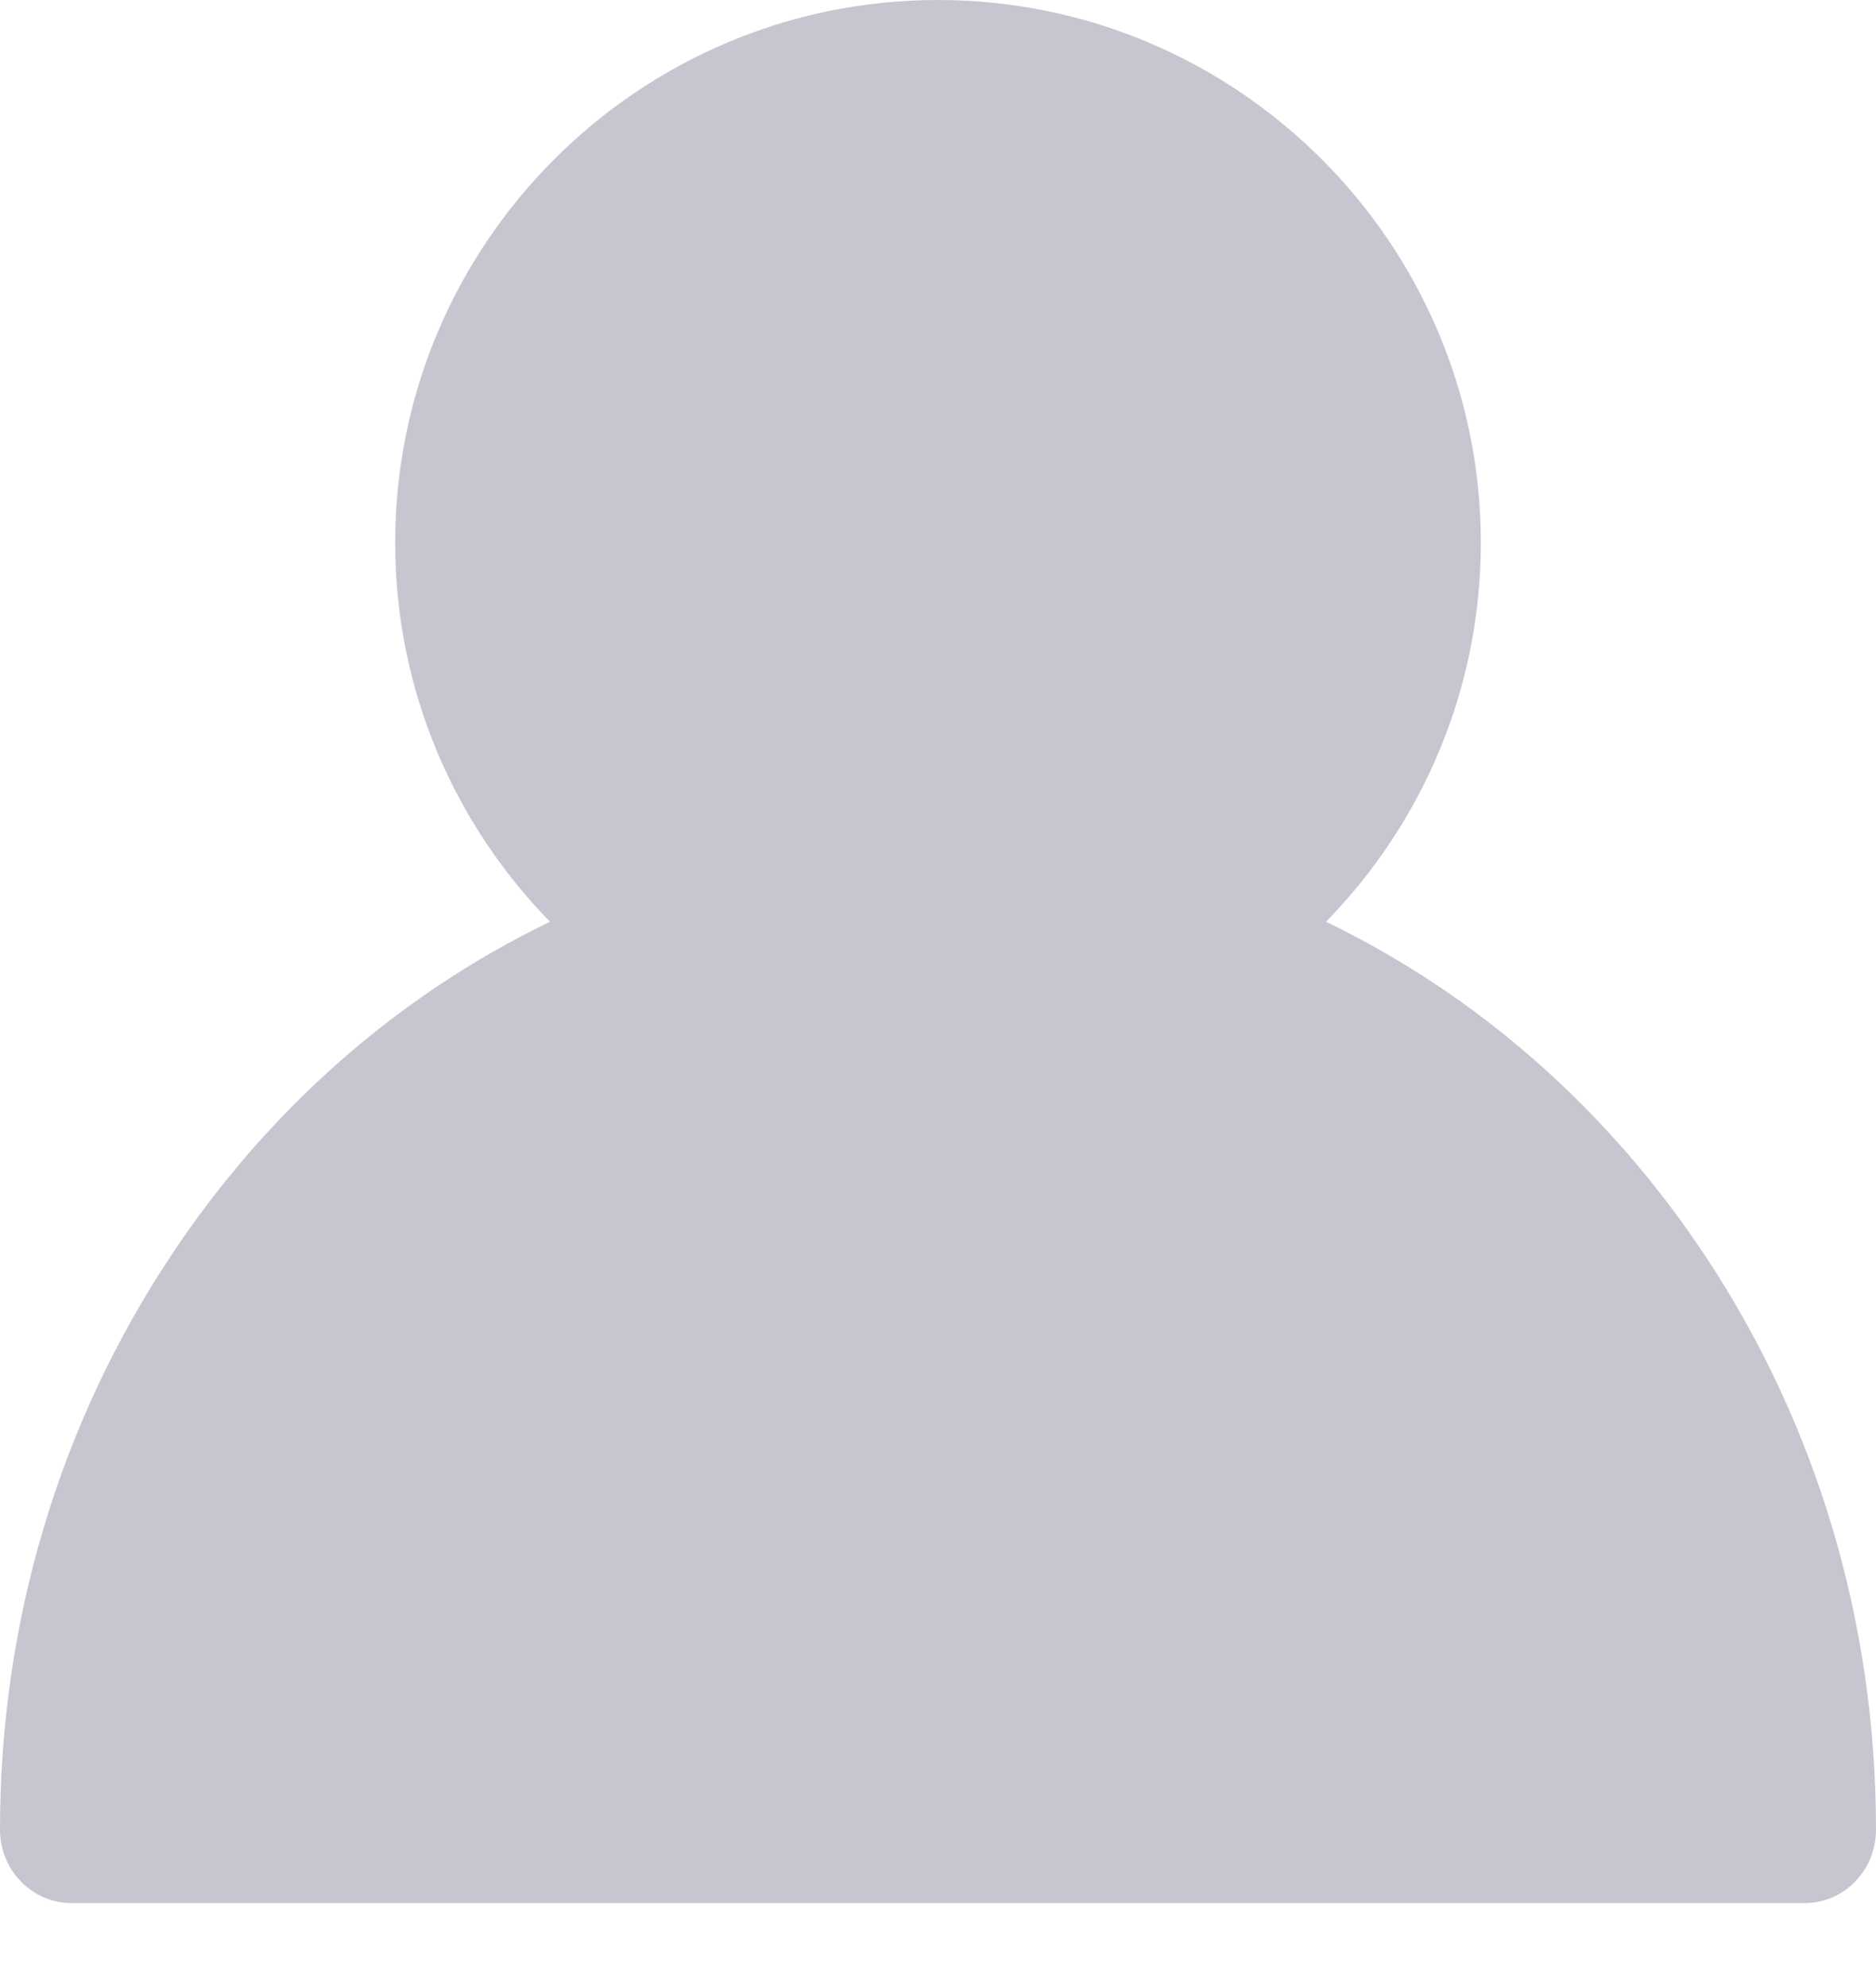 <svg width="17" height="18" viewBox="0 0 17 18" fill="none" xmlns="http://www.w3.org/2000/svg">
<g clip-path="url(#clip0_1128_523)">
<path d="M15.459 11.392C14.578 10.061 13.395 9.02 12.016 8.354C12.883 7.467 13.419 6.254 13.419 4.919C13.419 2.207 11.212 0 8.5 0C5.788 0 3.581 2.207 3.581 4.919C3.581 6.254 4.117 7.467 4.984 8.354C3.604 9.02 2.422 10.06 1.542 11.392C0.533 12.917 0 14.711 0 16.582C0 16.949 0.29 17.248 0.647 17.248H16.355C16.711 17.248 17 16.951 17 16.582C17 14.711 16.467 12.917 15.459 11.392Z" fill="#C6C6D0"/>
</g>
<defs>
<clipPath id="clip0_1128_523">
<rect width="17" height="17.248" fill="white"/>
</clipPath>
</defs>
</svg>

